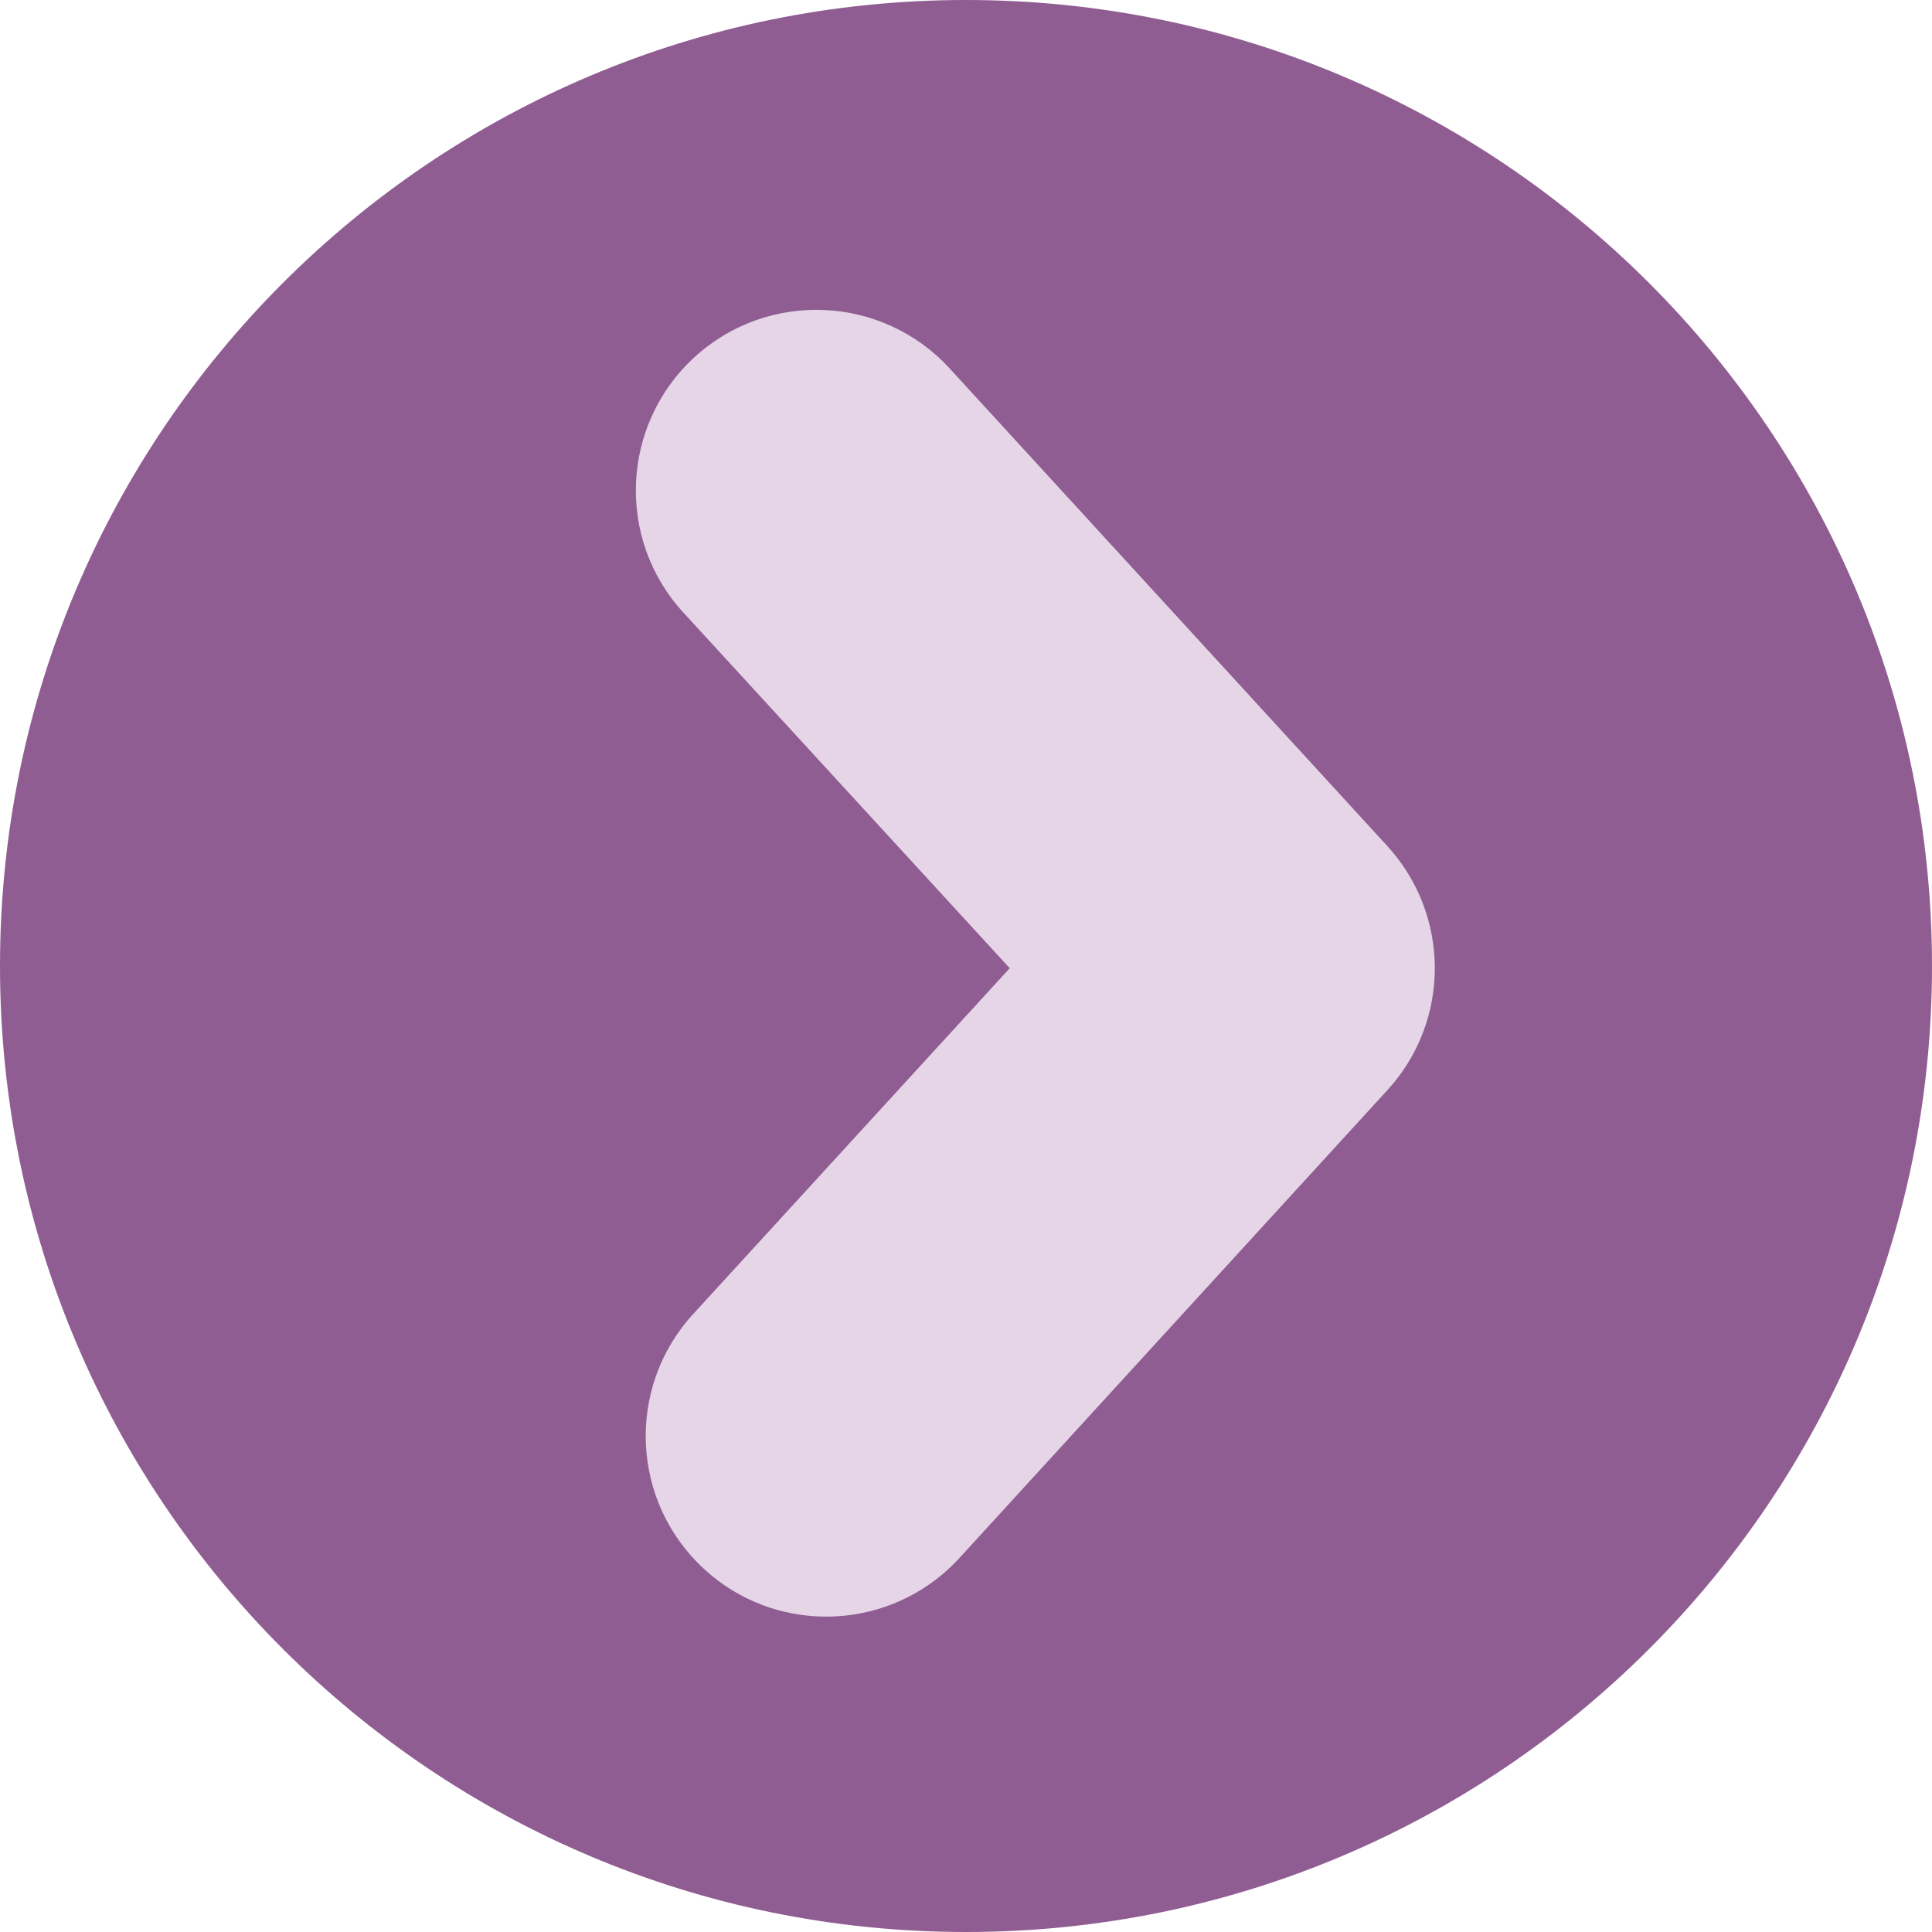<?xml version="1.0" encoding="UTF-8" standalone="no"?>
<svg
   xmlns:dc="http://purl.org/dc/elements/1.1/"
   xmlns:cc="http://creativecommons.org/ns#"
   xmlns:rdf="http://www.w3.org/1999/02/22-rdf-syntax-ns#"
   xmlns:svg="http://www.w3.org/2000/svg"
   xmlns="http://www.w3.org/2000/svg"
   xmlns:sodipodi="http://sodipodi.sourceforge.net/DTD/sodipodi-0.dtd"
   xmlns:inkscape="http://www.inkscape.org/namespaces/inkscape"
   version="1.1"
   id="Capa_1"
   x="0px"
   y="0px"
   width="963px"
   height="963px"
   viewBox="0 0 963 963"
   style="enable-background:new 0 0 963 963;"
   xml:space="preserve"
   sodipodi:docname="right.svg"
   inkscape:version="1.0.2 (e86c870879, 2021-01-15, custom)"><defs
   id="defs39" /><sodipodi:namedview
   pagecolor="#ffffff"
   bordercolor="#666666"
   borderopacity="1"
   objecttolerance="10"
   gridtolerance="10"
   guidetolerance="10"
   inkscape:pageopacity="0"
   inkscape:pageshadow="2"
   inkscape:window-width="1920"
   inkscape:window-height="1017"
   id="namedview37"
   showgrid="false"
   inkscape:zoom="0.62413371"
   inkscape:cx="198.63896"
   inkscape:cy="543.44491"
   inkscape:window-x="-8"
   inkscape:window-y="-8"
   inkscape:window-maximized="1"
   inkscape:current-layer="Capa_1"
   inkscape:document-rotation="0" />
<rect
   style="fill:#e5d5e7;fill-opacity:1;stroke-width:2.231"
   id="rect880"
   width="482.268"
   height="716.193"
   x="265.969"
   y="115.36" /><g
   id="g4"
   style="fill:#905d93;fill-opacity:1">
	<path
   d="M0,481.5C0,747.4,215.6,963,481.5,963C747.4,963,963,747.4,963,481.5C963,215.6,747.4,0,481.5,0C215.5,0,0,215.6,0,481.5z    M691.601,543.3L478.2,776.601C460.4,796,436.101,805.8,411.8,805.8c-21.699,0-43.5-7.8-60.699-23.6   c-36.7-33.6-39.2-90.5-5.601-127.2l157.8-172.399L340.601,305.3c-33.601-36.6-31.101-93.6,5.5-127.2   c36.6-33.6,93.6-31.1,127.199,5.5l218.2,238.1C723,456.101,723.101,508.9,691.601,543.3z"
   id="path2"
   style="fill:#905d93;fill-opacity:1" />
</g>















</svg>
